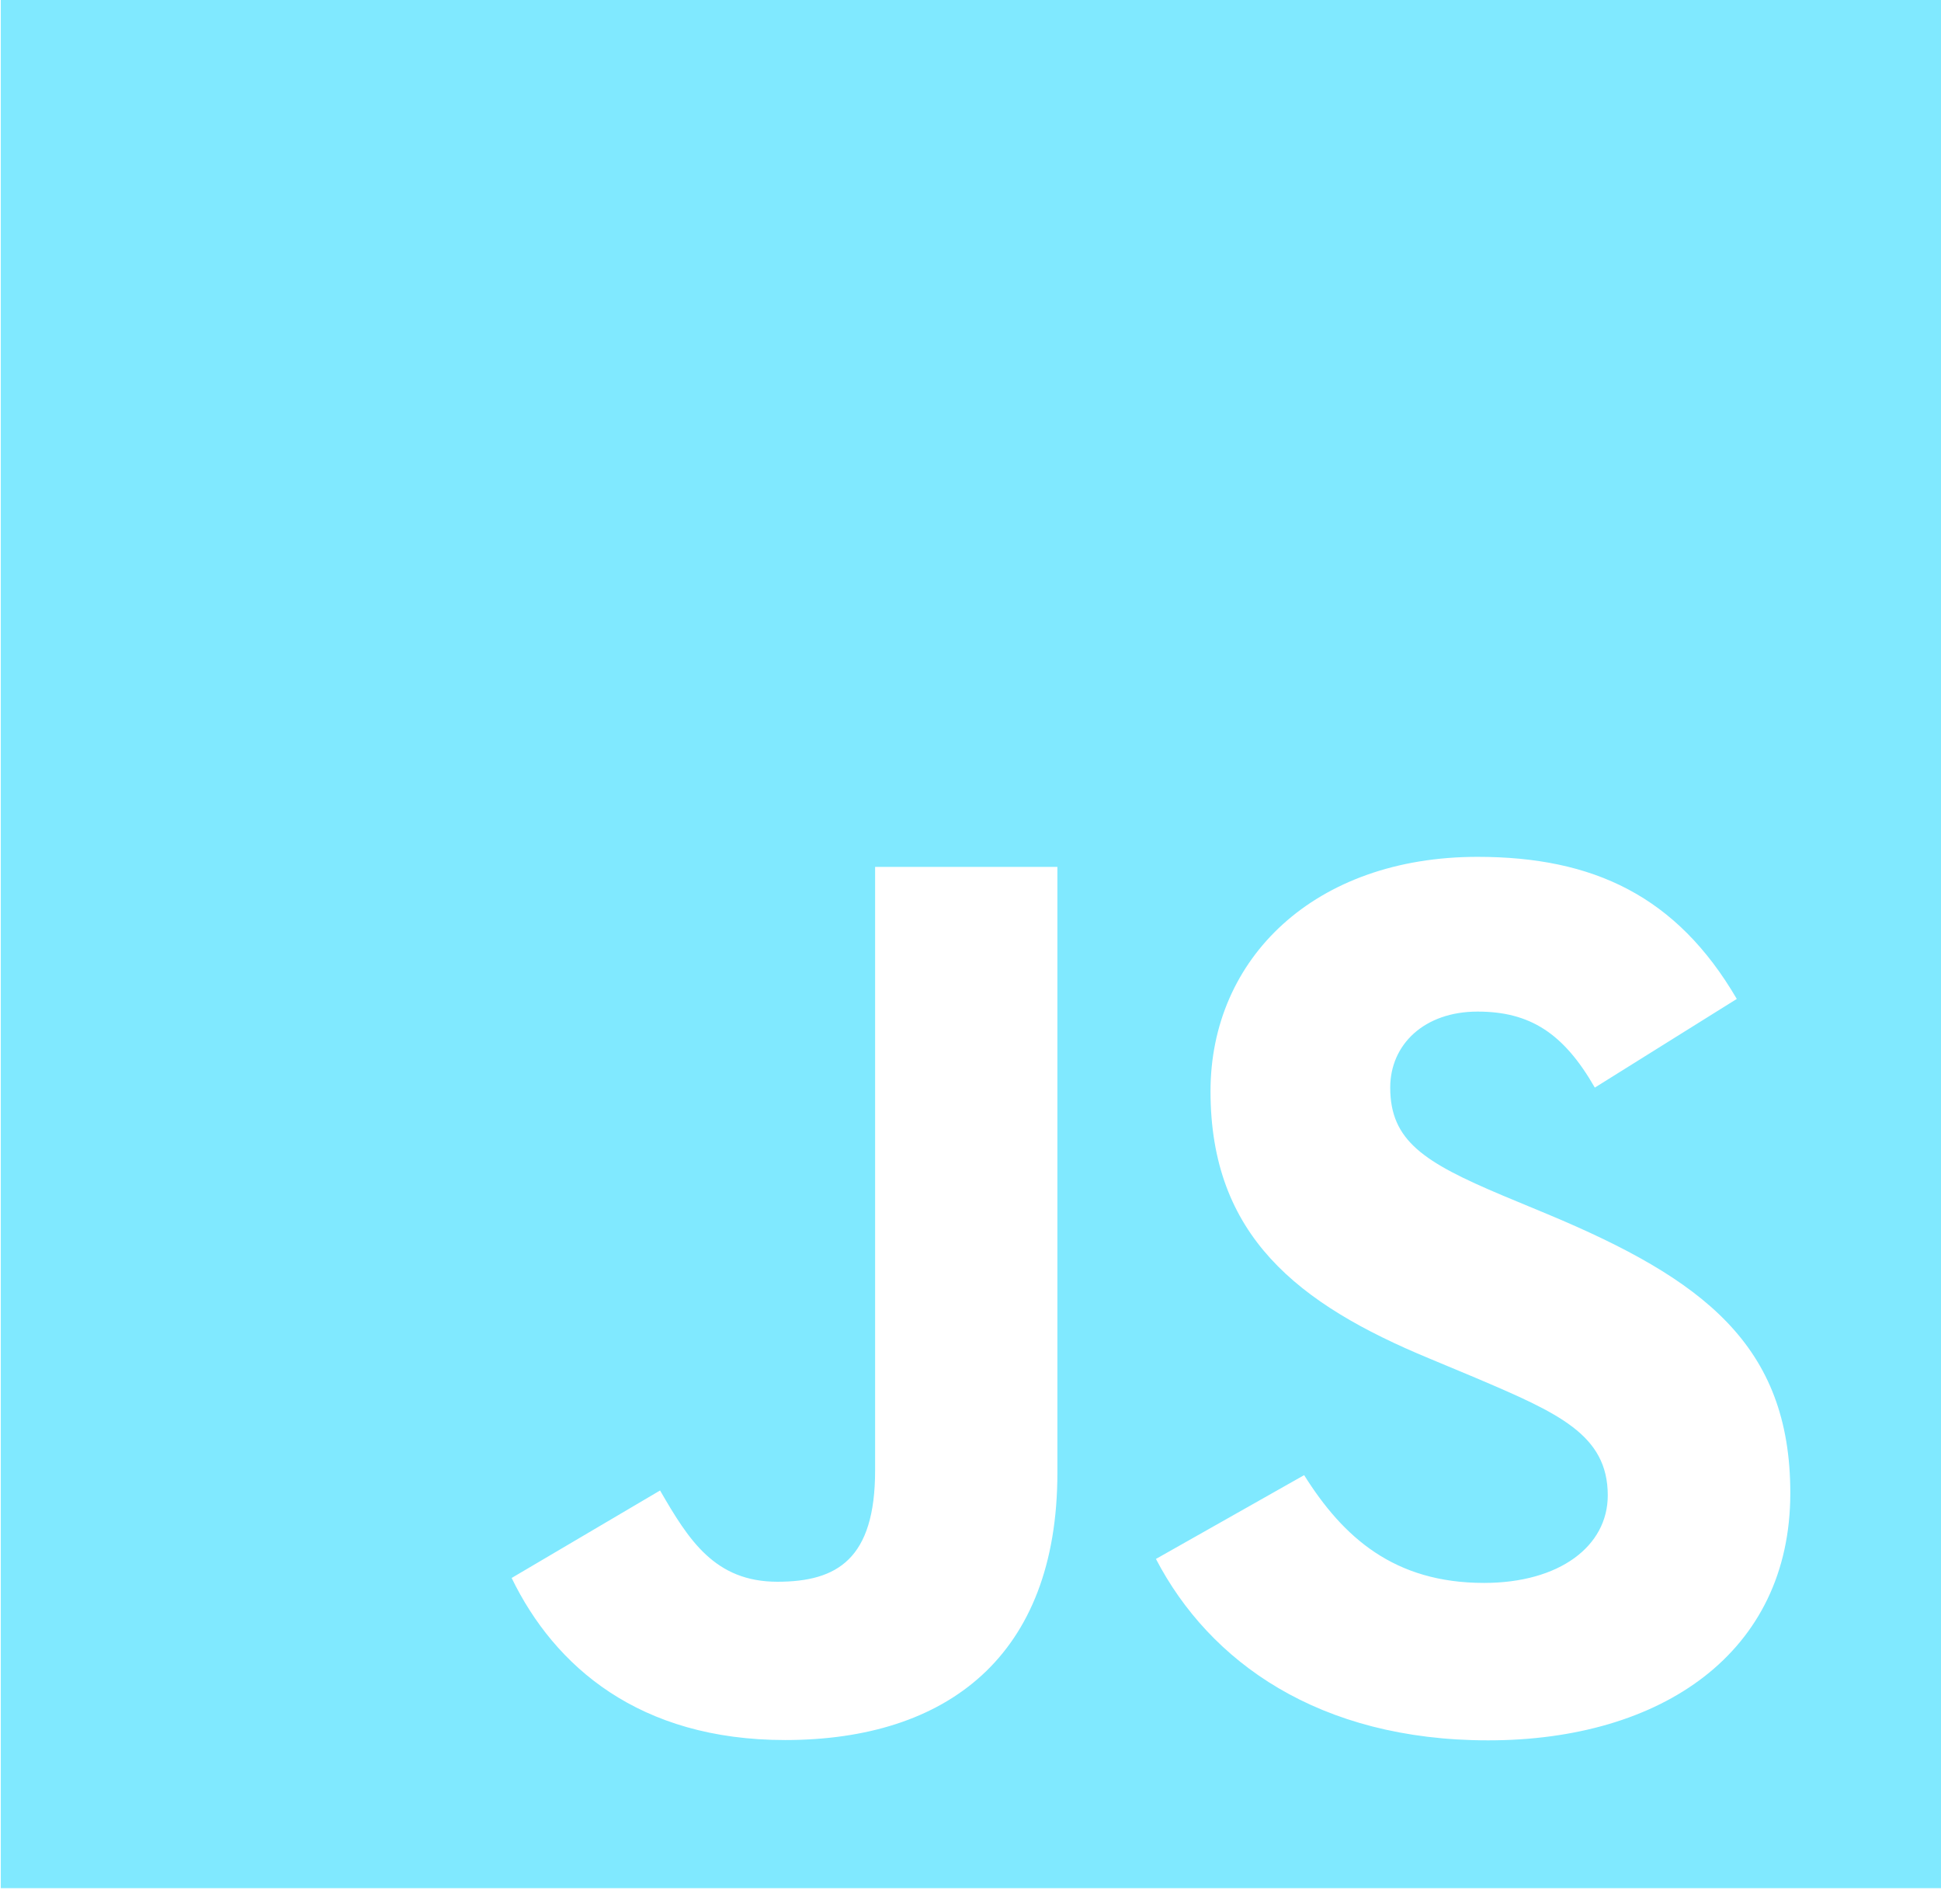 <svg width="104" height="102" viewBox="0 0 104 102" fill="none" xmlns="http://www.w3.org/2000/svg">
<path fill-rule="evenodd" clip-rule="evenodd" d="M0.043 0H104V101.156H0.043V0ZM79.514 84.802C74.693 84.802 71.968 82.358 69.876 79.028L61.936 83.517C64.804 89.029 70.664 93.236 79.739 93.236C89.017 93.236 95.926 88.549 95.926 79.989C95.926 72.052 91.239 68.525 82.94 65.056L80.497 64.04C76.304 62.27 74.489 61.119 74.489 58.266C74.489 55.96 76.308 54.194 79.167 54.194C81.97 54.194 83.776 55.345 85.452 58.266L93.058 53.516C89.84 48.007 85.379 45.904 79.167 45.904C70.444 45.904 64.86 51.332 64.86 58.464C64.86 66.198 69.538 69.861 76.59 72.781L79.033 73.801C83.49 75.698 86.145 76.853 86.145 80.111C86.145 82.834 83.559 84.802 79.514 84.802ZM41.656 84.739C38.299 84.739 36.9 82.505 35.367 79.85L27.414 84.537C29.718 89.282 34.249 93.219 42.068 93.219C50.726 93.219 56.656 88.739 56.656 78.897V46.443H46.889V78.771C46.889 83.521 44.861 84.739 41.652 84.739H41.656Z" fill="#80E9FF"/>
</svg>
